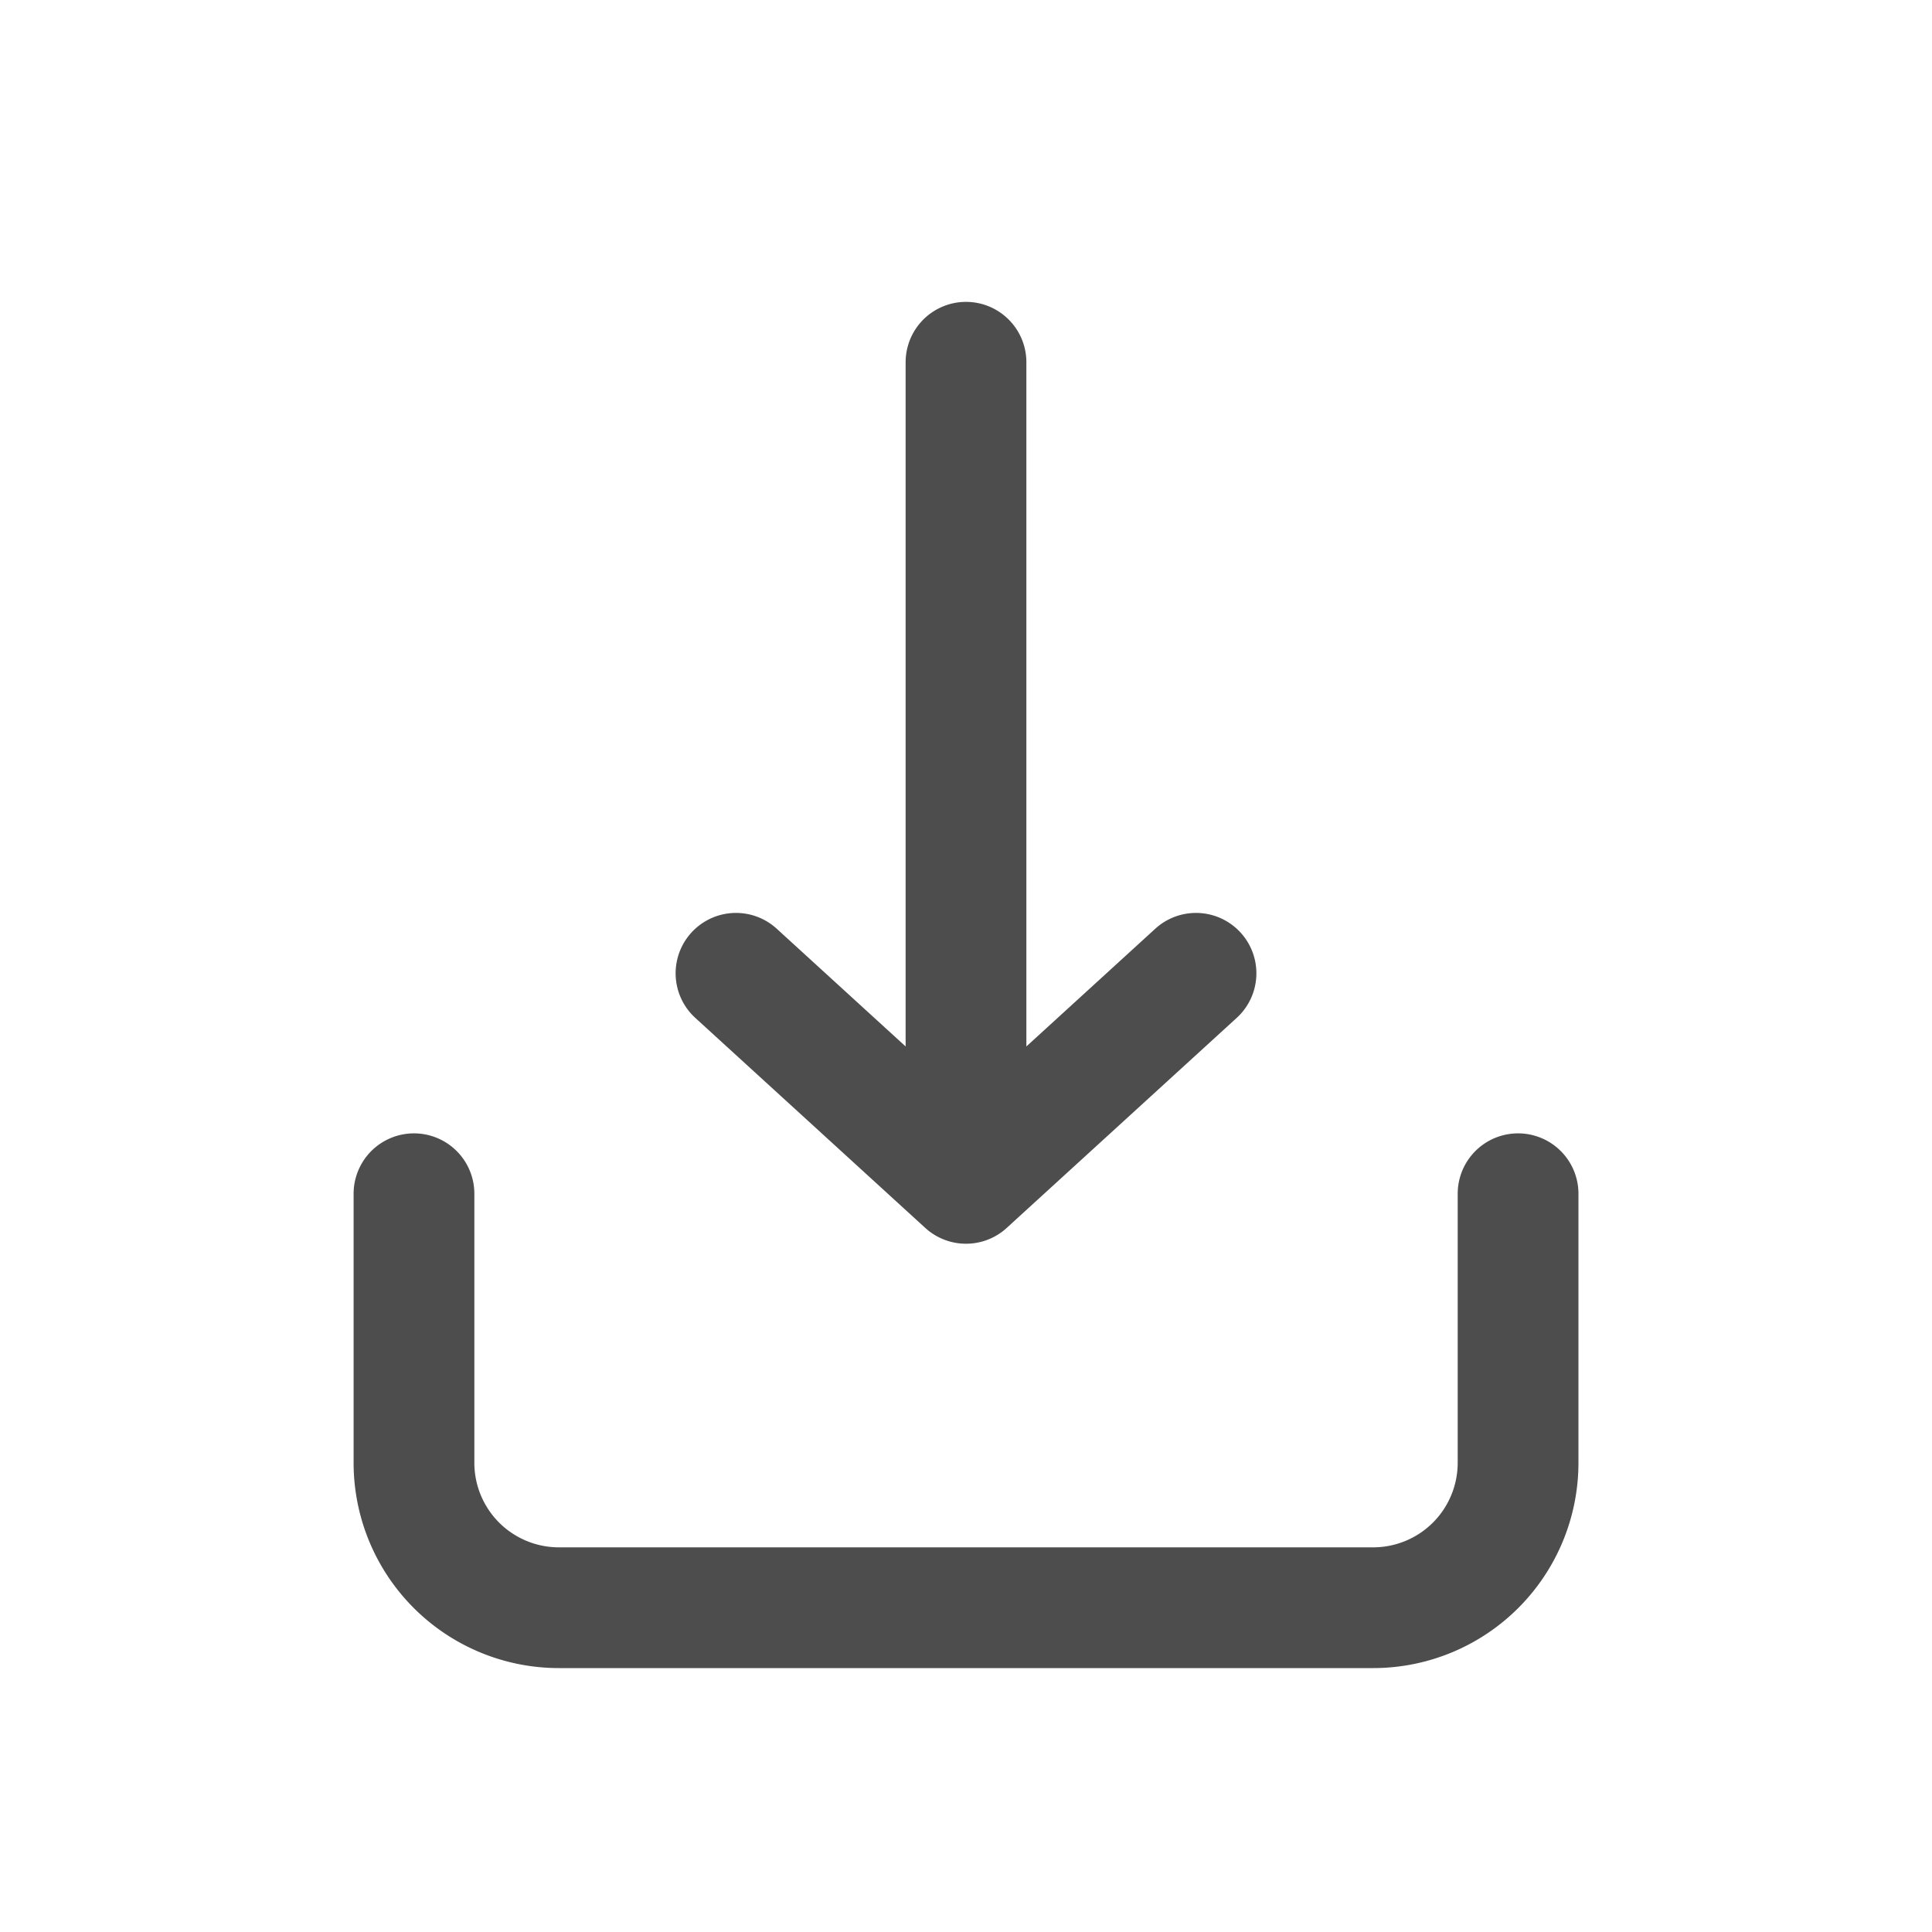 <svg width="40" height="40" viewBox="0 0 40 40" fill="none" xmlns="http://www.w3.org/2000/svg"><path d="M8.571 24.715v5.571a3 3 0 003 3H28.43a3 3 0 003-3v-5.571M20 7.5v17m0 0l-4.762-4.349M20 24.5l4.762-4.349" stroke="#4D4D4D" stroke-width="2.5" stroke-linecap="round" stroke-linejoin="round"/></svg>